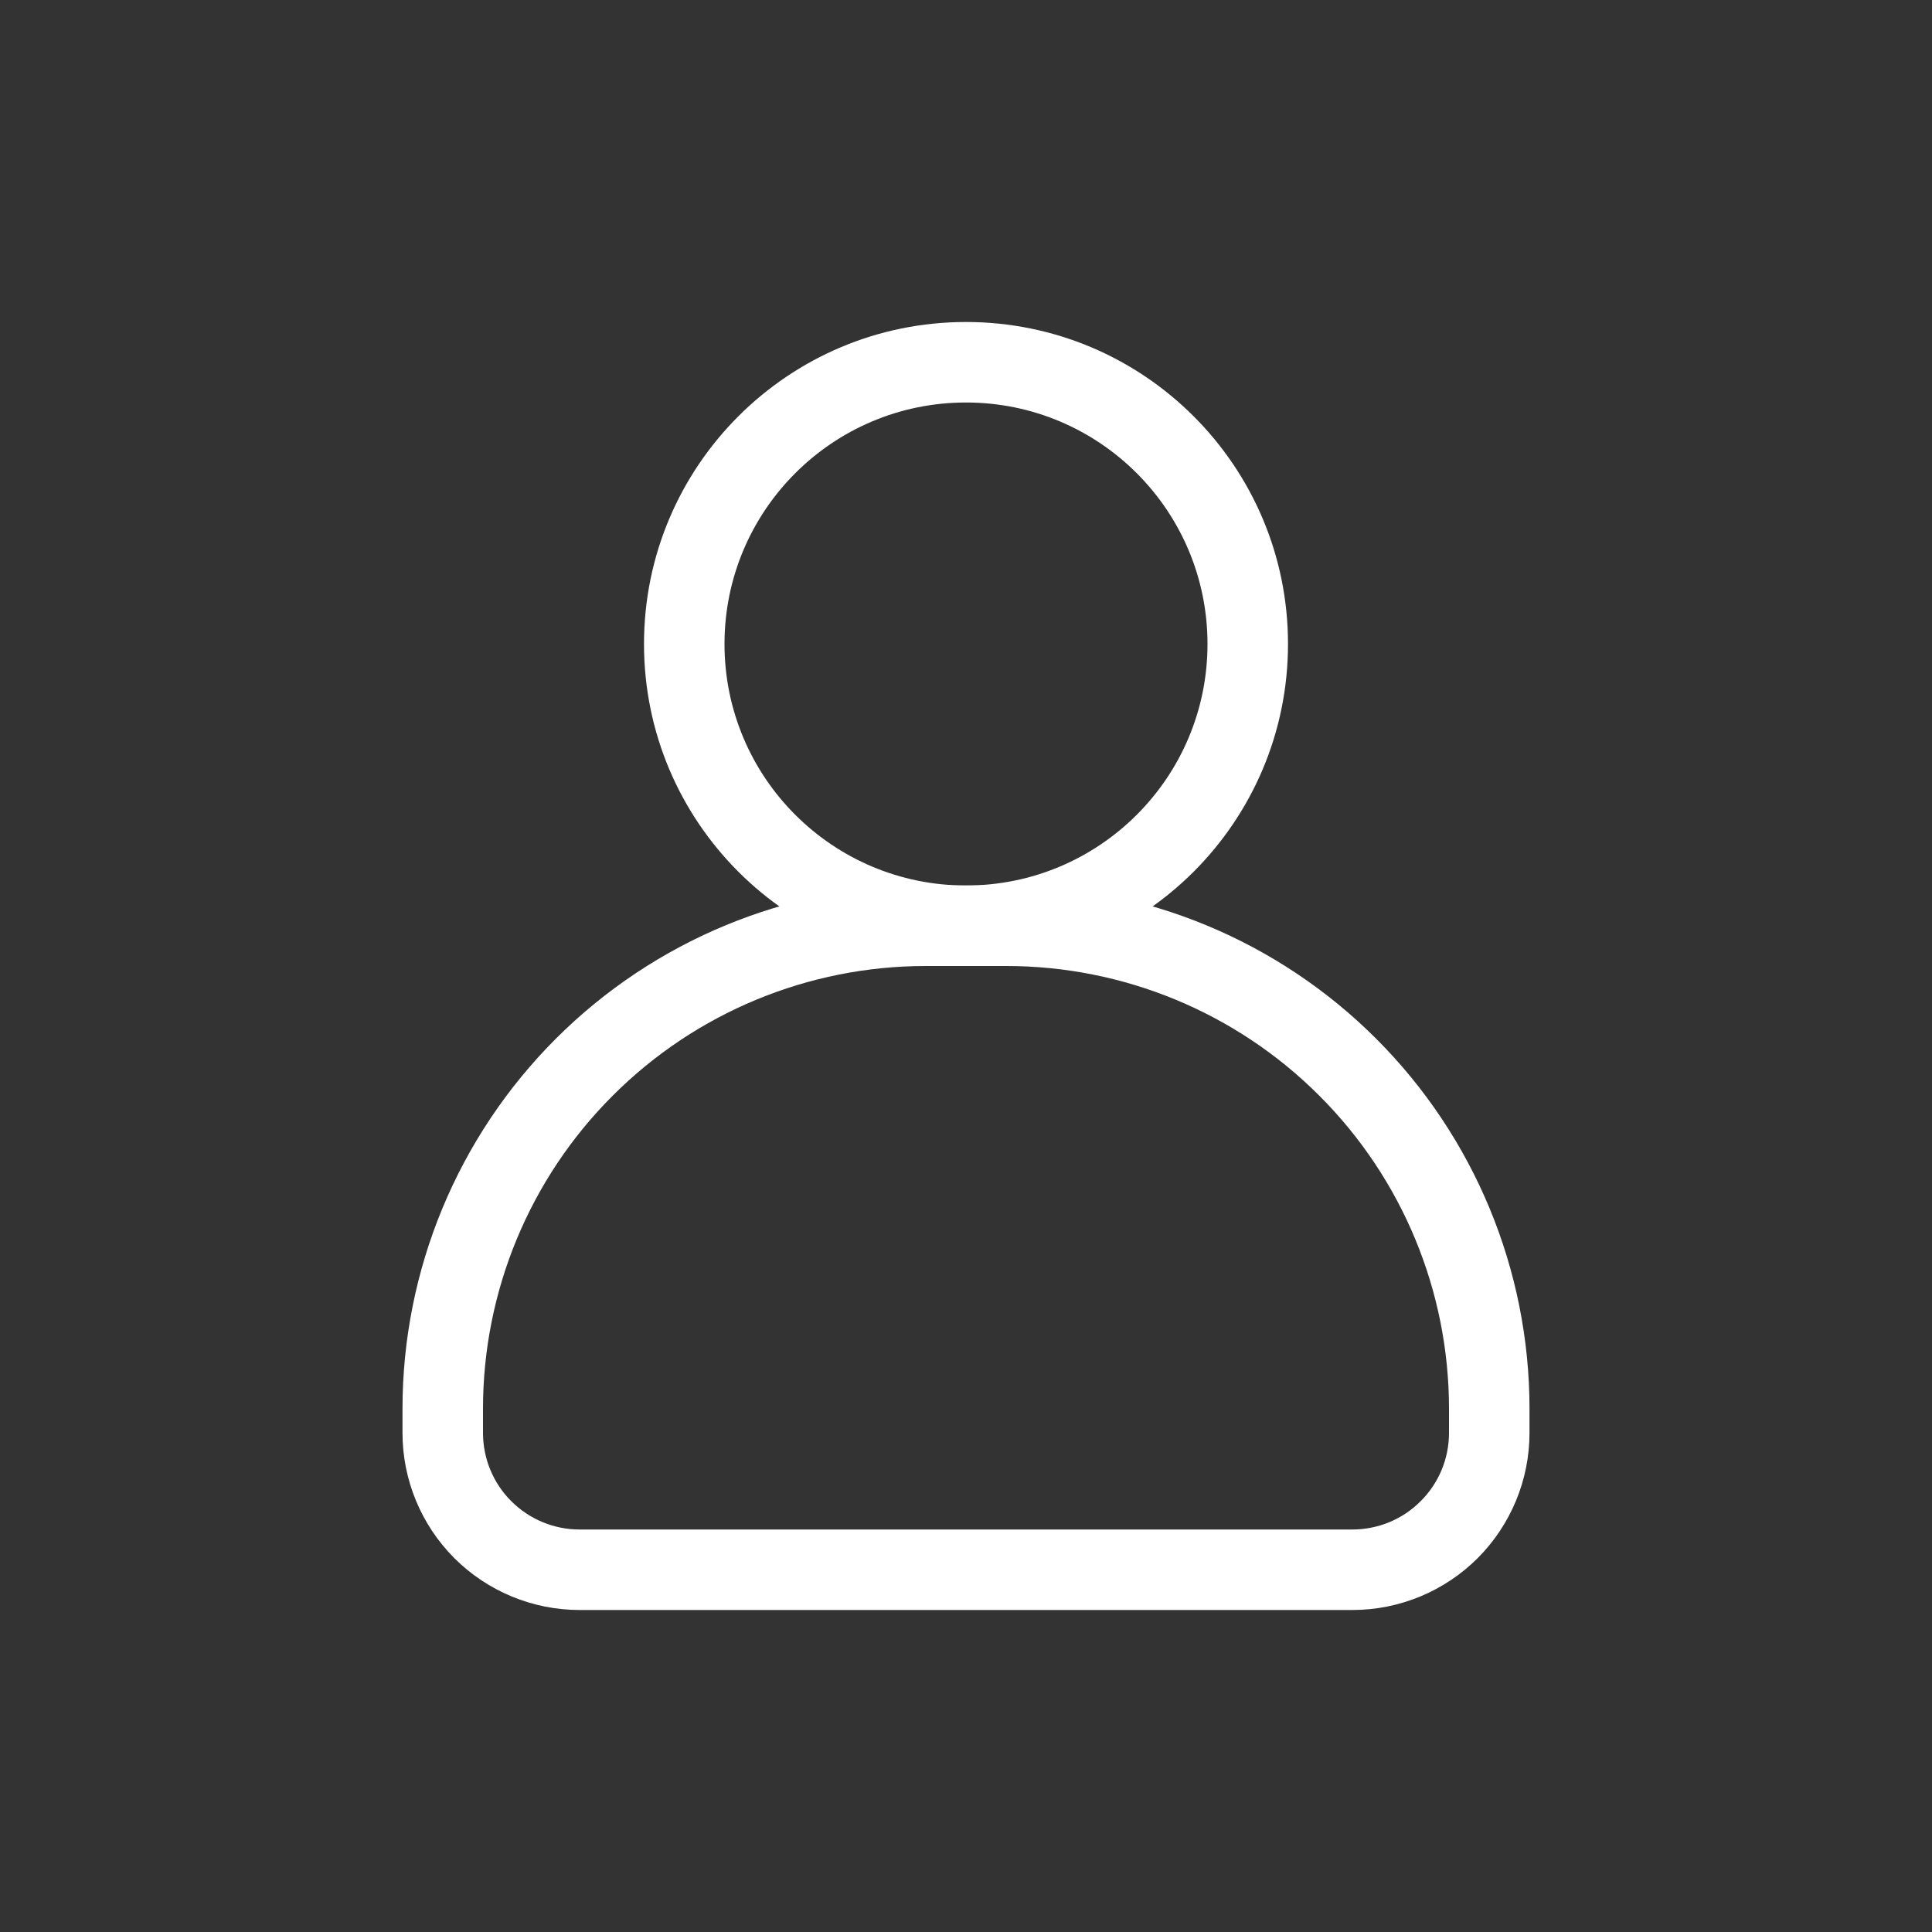 <svg width="24" height="24" viewBox="0 0 24 24" fill="white" xmlns="http://www.w3.org/2000/svg">
<rect x="0" y="0" width="24" height="24" fill="#333333" stroke="none"/>
<path fill-rule="evenodd" clip-rule="evenodd" d="M11.5 12C10.041 12 8.642 12.579 7.611 13.611C6.579 14.642 6 16.041 6 17.5V17.8C6 18.118 6.126 18.424 6.351 18.648C6.577 18.874 6.882 19 7.2 19H16.8C17.118 19 17.424 18.874 17.648 18.648C17.874 18.424 18 18.118 18 17.8V17.5C18 16.041 17.421 14.642 16.389 13.611C15.358 12.579 13.959 12 12.5 12H11.5ZM11.5 11C9.776 11 8.123 11.685 6.904 12.904C5.685 14.123 5 15.776 5 17.5V17.8C5 18.384 5.232 18.943 5.644 19.356C6.057 19.768 6.617 20 7.2 20H16.8C17.384 20 17.943 19.768 18.356 19.356C18.768 18.943 19 18.384 19 17.8V17.5C19 15.776 18.315 14.123 17.096 12.904C15.877 11.685 14.224 11 12.5 11H11.5Z" />
<path fill-rule="evenodd" clip-rule="evenodd" d="M12 5C10.343 5 9 6.343 9 8C9 9.657 10.343 11 12 11C13.657 11 15 9.657 15 8C15 6.343 13.657 5 12 5ZM8 8C8 5.791 9.791 4 12 4C14.209 4 16 5.791 16 8C16 10.209 14.209 12 12 12C9.791 12 8 10.209 8 8Z" />
</svg>
